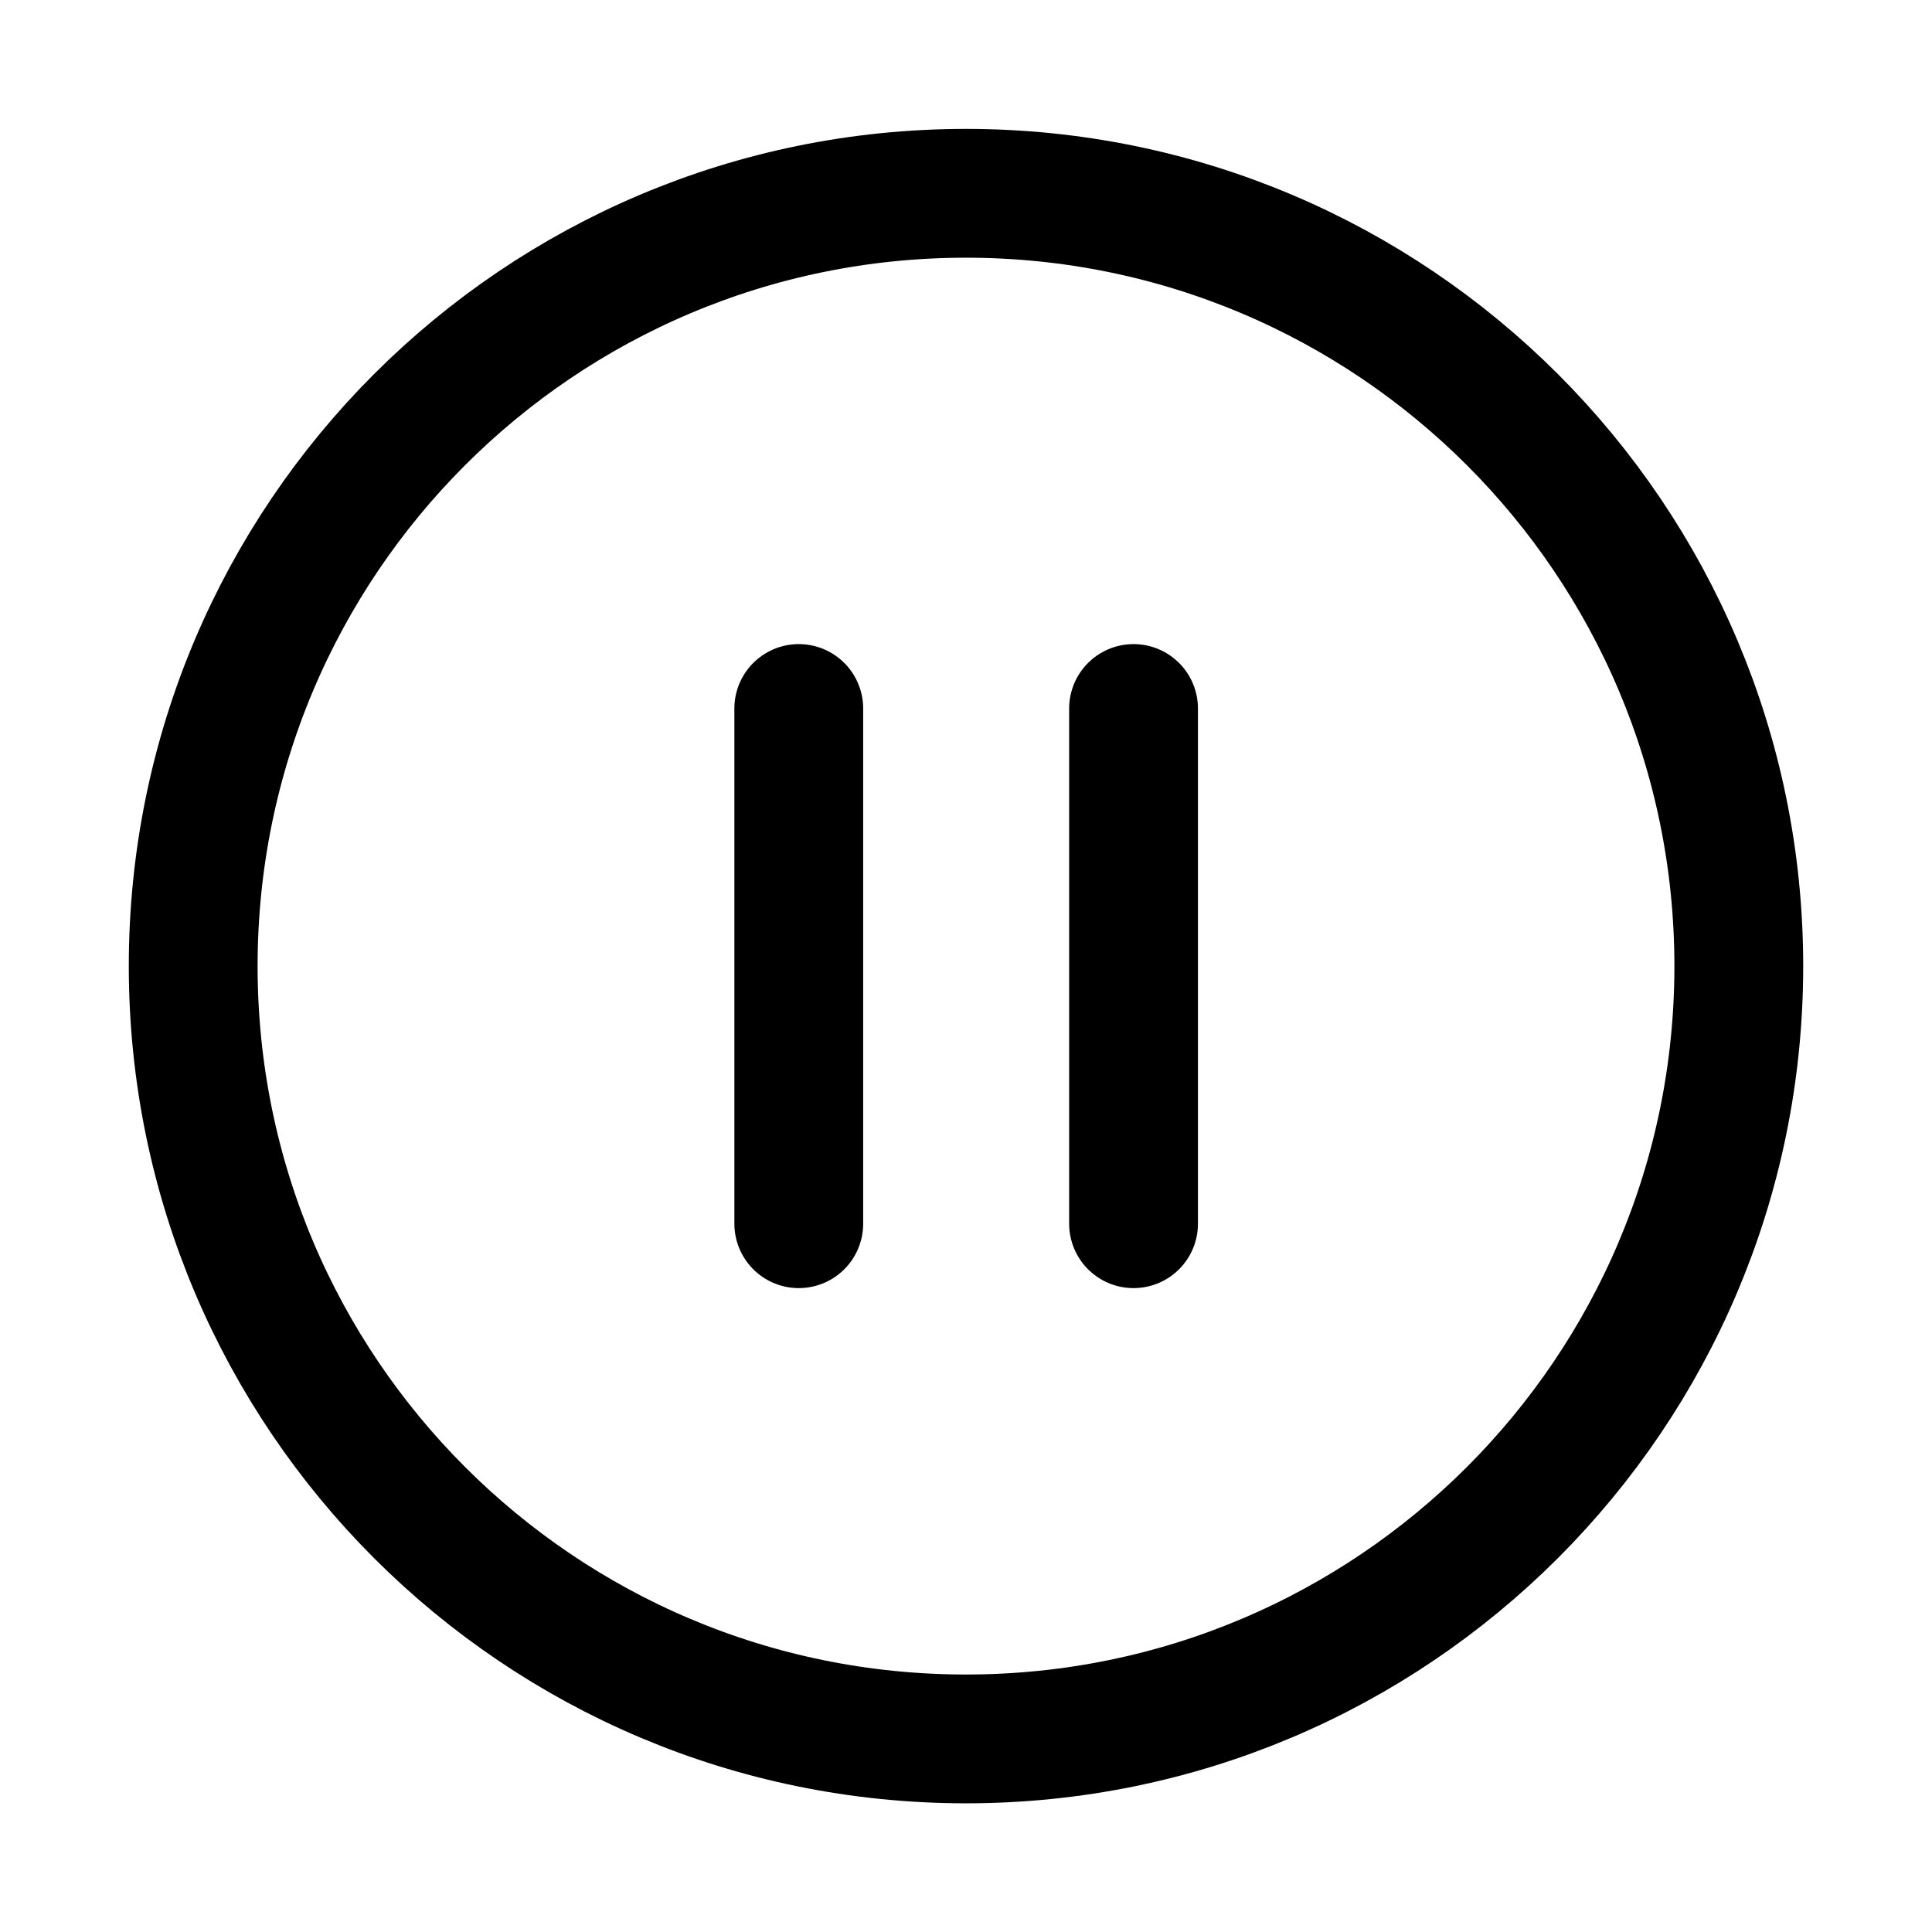 <svg width="18" height="18" fill="none" xmlns="http://www.w3.org/2000/svg"><path d="M7.442 6.601v4.8m3.119-4.8v4.8m5.639-2.4c0 3.976-3.224 7.2-7.2 7.2-3.977 0-7.2-3.224-7.2-7.2 0-3.977 3.224-7.2 7.2-7.2 3.976 0 7.2 3.224 7.2 7.2Z" stroke="currentColor" stroke-width="1.2" stroke-linecap="round"/></svg>